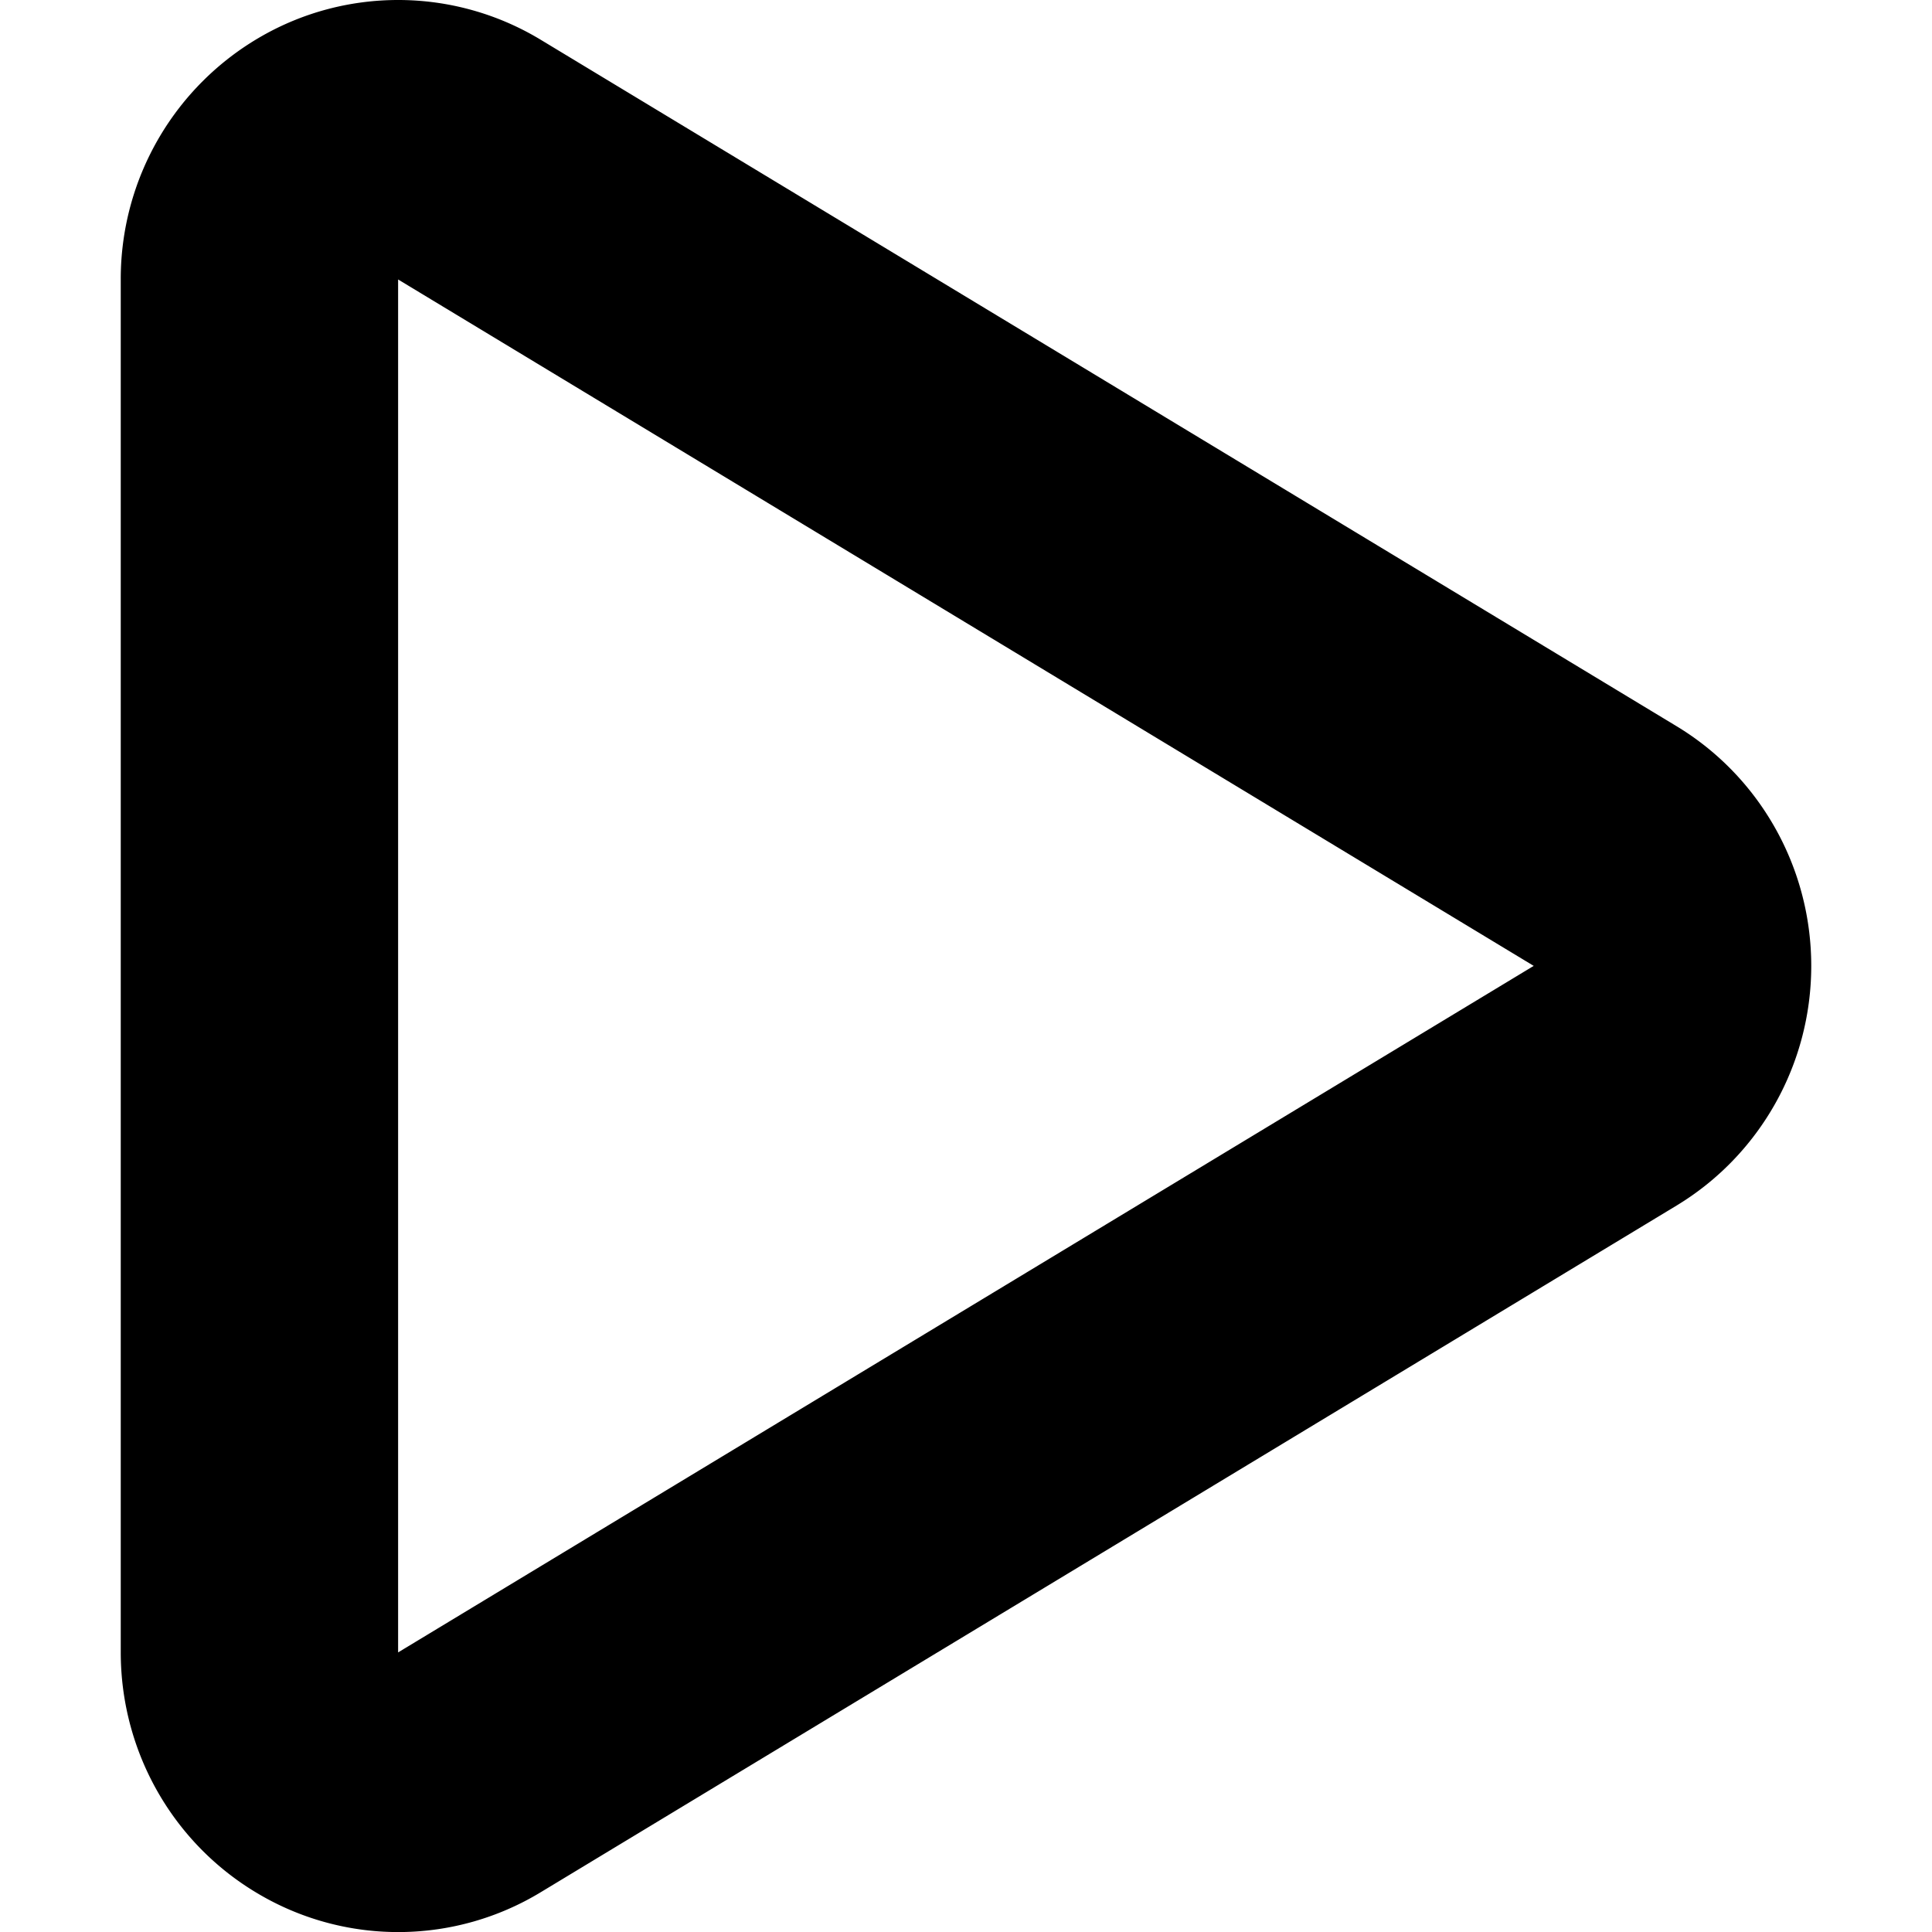 <svg xmlns="http://www.w3.org/2000/svg" width="32" height="32"><path d="M6.594 4.629l18.809 11.369L6.594 27.369V4.628zm0-4.629c-.779 0-1.561.199-2.263.601A4.63 4.63 0 0 0 2 4.626v22.741c0 1.671.889 3.207 2.329 4.03a4.553 4.553 0 0 0 4.631-.058l18.809-11.371c1.383-.837 2.231-2.343 2.231-3.97s-.848-3.134-2.231-3.97L8.96.661A4.56 4.56 0 0 0 6.594 0z"/></svg>